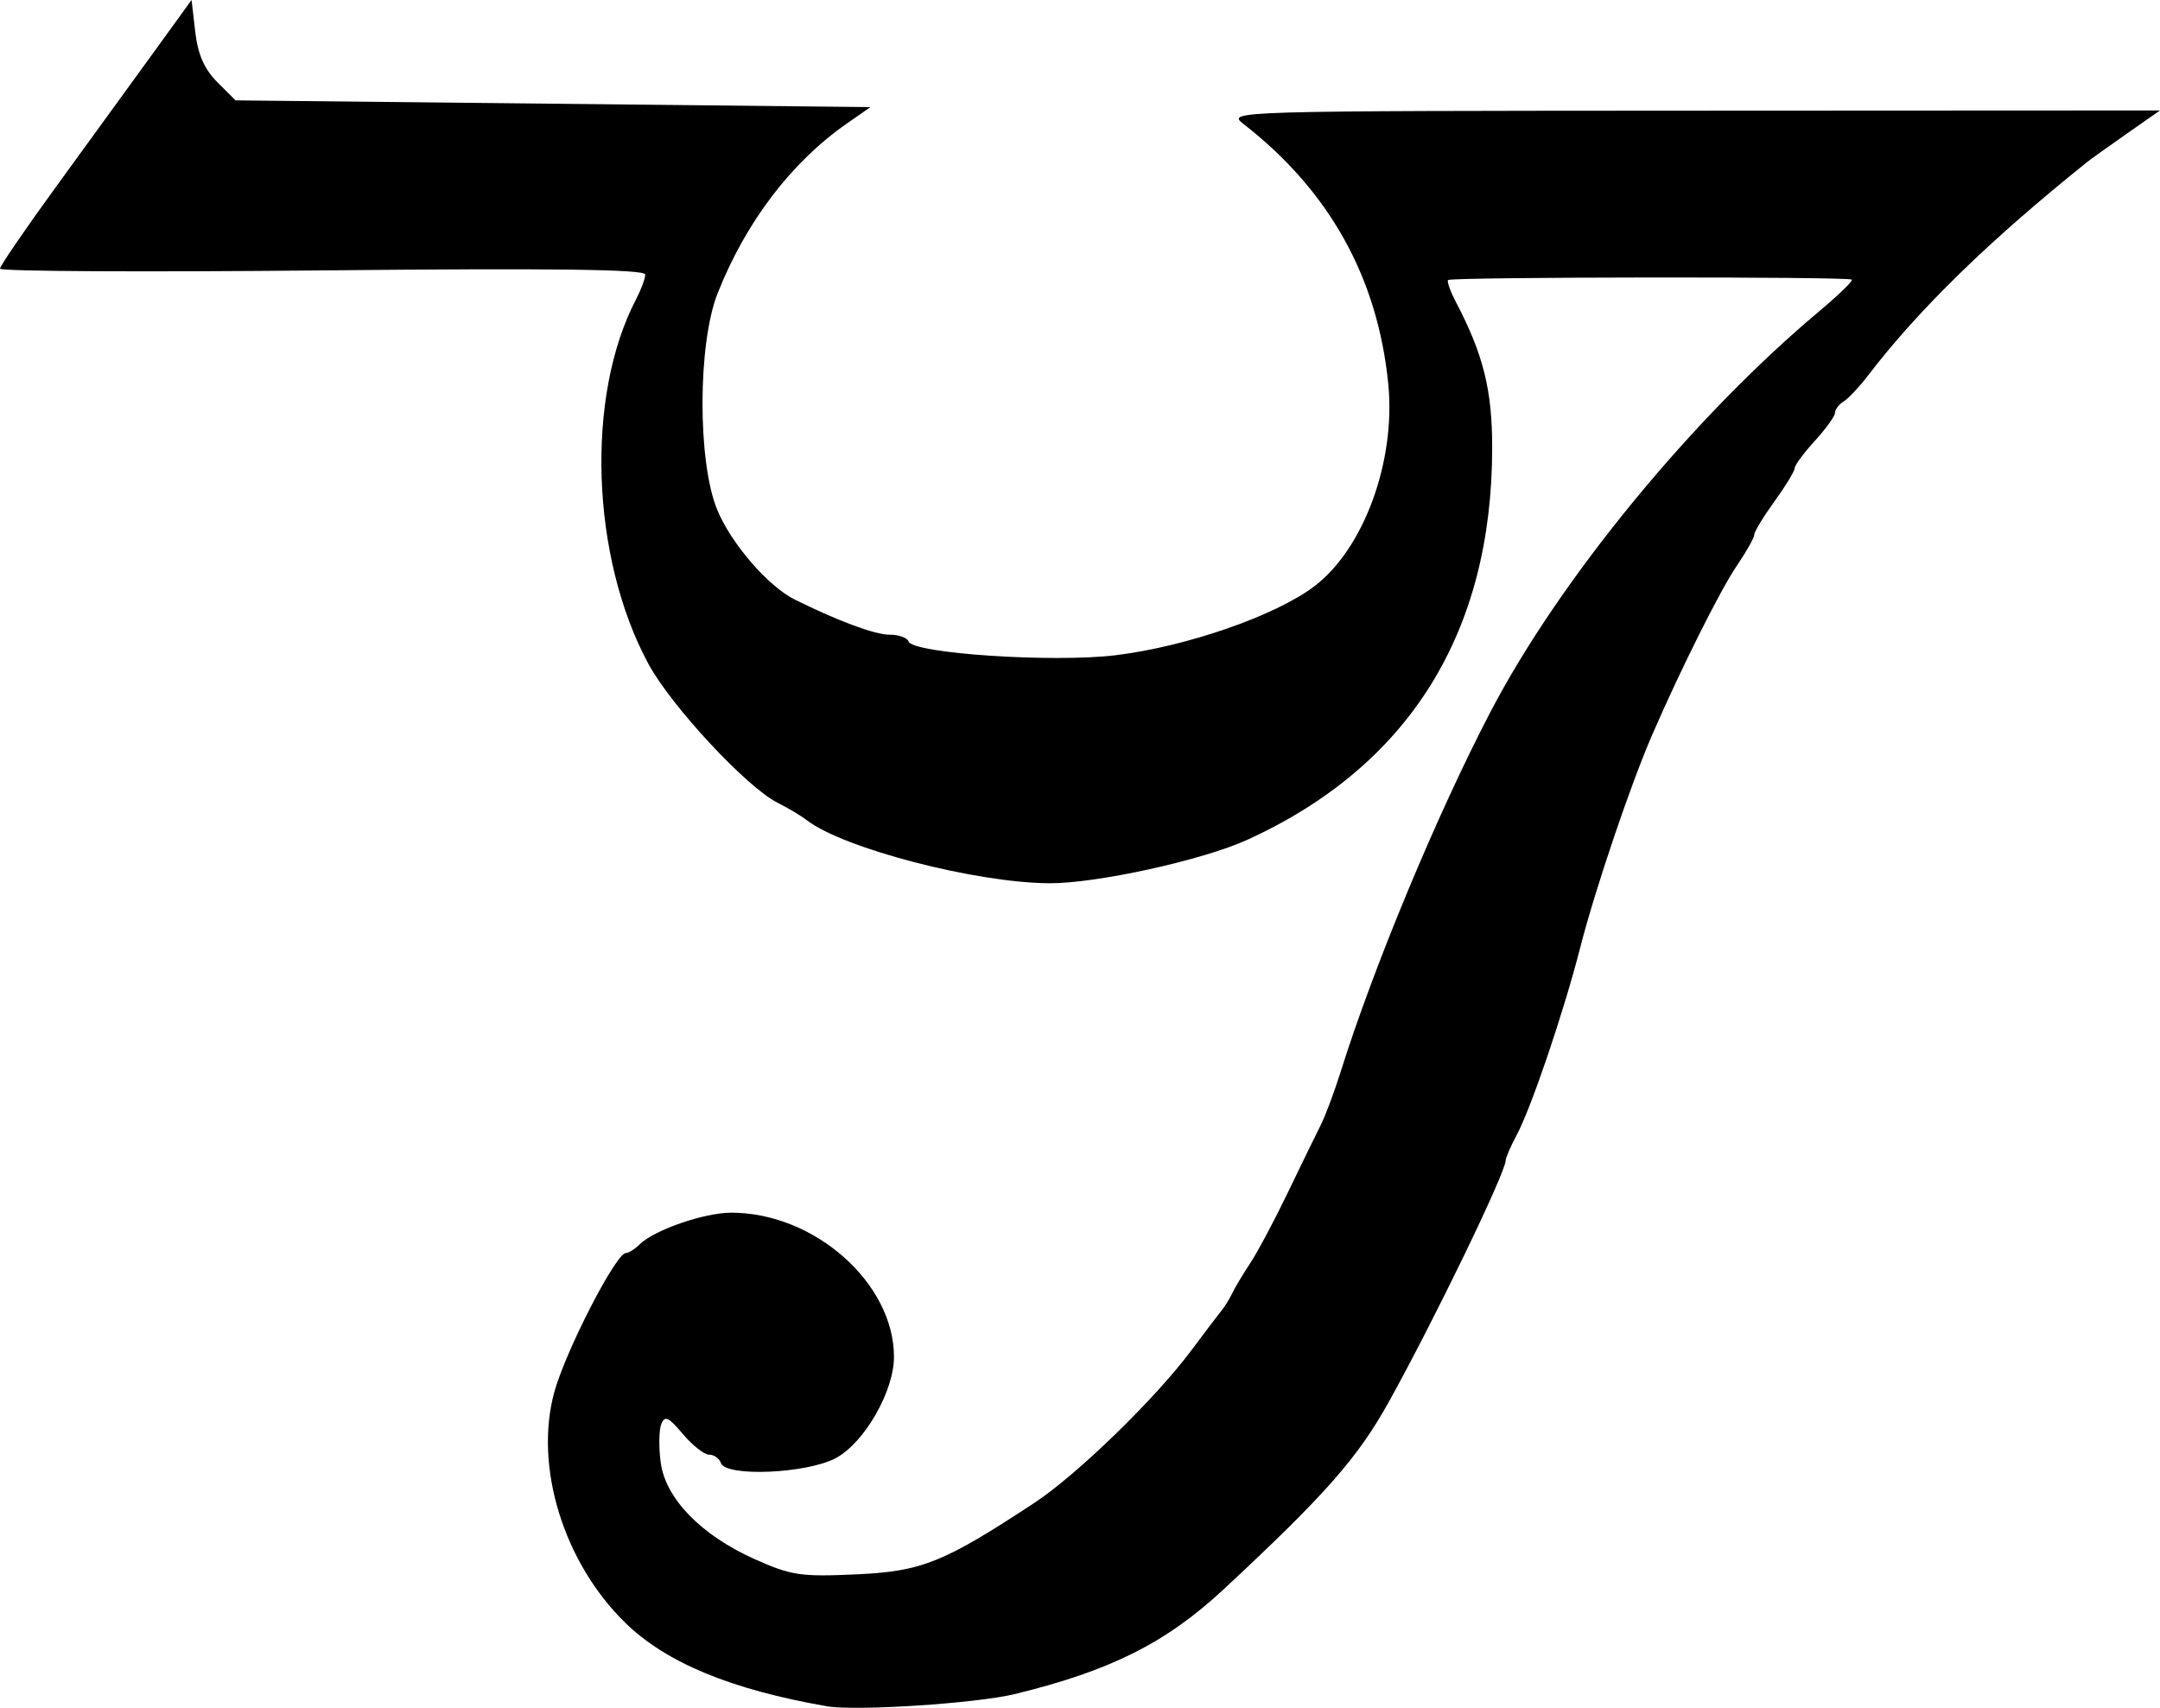<?xml version="1.0" encoding="UTF-8" standalone="no"?>
<!-- Created with Inkscape (http://www.inkscape.org/) -->

<svg
     xmlns:dc="http://purl.org/dc/elements/1.1/"
     xmlns:cc="http://creativecommons.org/ns#"
     xmlns:rdf="http://www.w3.org/1999/02/22-rdf-syntax-ns#"
     xmlns:svg="http://www.w3.org/2000/svg"
     xmlns="http://www.w3.org/2000/svg"
     xmlns:sodipodi="http://sodipodi.sourceforge.net/DTD/sodipodi-0.dtd"
     xmlns:inkscape="http://www.inkscape.org/namespaces/inkscape"
     id="svg2"
     version="1.1"
     inkscape:version="0.48.2 r9819"
	 viewBox="0 0 321.352 254.098"
     sodipodi:docname="Arcanum-Fate.png">
    <defs
         id="defs6" />
    <sodipodi:namedview
         pagecolor="#ffffff"
         bordercolor="#666666"
         borderopacity="1"
         objecttolerance="10"
         gridtolerance="10"
         guidetolerance="10"
         inkscape:pageopacity="0"
         inkscape:pageshadow="2"
         inkscape:window-width="1835"
         inkscape:window-height="1060"
         id="namedview4"
         showgrid="false"
         fit-margin-top="0"
         fit-margin-left="0"
         fit-margin-right="0"
         fit-margin-bottom="0"
         inkscape:zoom="0.9254902"
         inkscape:cx="436.40088"
         inkscape:cy="118.63209"
         inkscape:window-x="83"
         inkscape:window-y="-3"
         inkscape:window-maximized="1"
         inkscape:current-layer="svg2" />
    <path
         inkscape:connector-curvature="0"
         id="path2989"
         d="m 123,253.863 c -14.261,-2.485 -23.9,-6.48 -29.988,-12.429 -9.182,-8.973 -13.574,-23.257 -10.547,-34.306 1.67,-6.097 9.177,-20.694 10.642,-20.694 0.413,0 1.345,-0.586 2.072,-1.302 2.158,-2.127 9.587,-4.697 13.592,-4.703 12.387,-0.016 24.23,10.472 24.23,21.458 0,5.11 -4.399,12.769 -8.645,15.052 -4.322,2.324 -16.409,2.835 -17.113,0.723 -0.225,-0.675 -1.007,-1.228 -1.737,-1.228 -0.73,0 -2.493,-1.385 -3.918,-3.078 -2.14,-2.543 -2.699,-2.795 -3.214,-1.452 -0.343,0.894 -0.378,3.462 -0.077,5.706 0.718,5.355 5.997,10.786 13.955,14.357 5.435,2.439 6.87,2.655 15.126,2.276 9.781,-0.449 12.981,-1.734 26.537,-10.658 6.307,-4.152 17.962,-15.477 23.312,-22.652 2.05,-2.749 4.097,-5.449 4.55,-5.998 0.453,-0.55 1.143,-1.675 1.534,-2.5 0.391,-0.825 1.603,-2.85 2.693,-4.5 1.09,-1.65 3.606,-6.375 5.59,-10.5 1.984,-4.125 4.179,-8.625 4.876,-10 0.697,-1.375 2.045,-4.975 2.994,-8 4.922,-15.679 14.342,-38.31 22.27,-53.5 10.299,-19.735 30.074,-43.833 48.942,-59.642 2.847,-2.386 5.019,-4.496 4.825,-4.689 -0.465,-0.465 -59.6,-0.404 -60.066,0.062 -0.198,0.198 0.336,1.69 1.187,3.315 4.052,7.734 5.376,13.052 5.376,21.597 0.002,27.563 -12.361,47.382 -36.406,58.362 -6.655,3.039 -22.415,6.505 -29.44,6.475 -10.957,-0.047 -30.709,-5.185 -36.153,-9.404 -0.825,-0.639 -2.773,-1.801 -4.329,-2.58 C 111.082,117.129 99.835,105.027 96.452,98.748 87.911,82.901 87.098,58.971 94.612,44.571 95.368,43.12 95.99,41.443 95.994,40.844 95.998,40.067 82.246,39.892 48,40.232 21.6,40.495 0,40.38 0,39.977 0,39.574 3.817,33.999 8.482,27.589 13.148,21.179 19.56,12.349 22.732,7.967 L 28.5,0 29.049,4.743 c 0.388,3.351 1.348,5.543 3.272,7.467 l 2.723,2.724 47.228,0.5 47.228,0.5 -3.5,2.438 c -8.268,5.759 -15.028,14.639 -19.238,25.272 -2.97,7.503 -3.001,25.083 -0.056,32.211 2.082,5.04 7.578,11.393 11.56,13.364 6.514,3.224 11.894,5.215 14.095,5.215 1.359,0 2.622,0.451 2.805,1.002 0.599,1.797 21.505,3.186 30.831,2.049 10.541,-1.286 23.742,-5.865 29.526,-10.242 7.371,-5.578 12.148,-18.62 11.018,-30.083 -1.56,-15.836 -8.759,-28.773 -21.542,-38.715 -2.483,-1.931 -2.032,-1.945 66.926,-1.978 l 69.426,-0.033 -4.926,3.444 c -2.709,1.894 -5.379,3.807 -5.932,4.25 -14.493,11.607 -25.079,21.925 -32.629,31.806 -1.261,1.65 -2.871,3.36 -3.579,3.8 -0.707,0.44 -1.286,1.2 -1.286,1.688 0,0.489 -1.35,2.367 -3,4.173 -1.65,1.807 -3,3.638 -3,4.07 0,0.432 -1.35,2.649 -3,4.927 -1.65,2.278 -3,4.504 -3,4.947 0,0.443 -1.163,2.513 -2.584,4.6 -2.469,3.625 -8.346,15.366 -12.611,25.19 -3.227,7.433 -8.487,22.978 -10.694,31.604 -2.478,9.683 -7.296,23.894 -9.493,28 -0.883,1.65 -1.608,3.326 -1.612,3.725 -0.015,1.812 -10.5,23.491 -17.302,35.775 -4.679,8.45 -9.46,13.888 -24.618,28 -8.581,7.989 -16.86,12.147 -31.086,15.614 -5.754,1.402 -23.696,2.565 -28,1.815 z"
         style="fill:#000000;fill-opacity:1" />
</svg>
